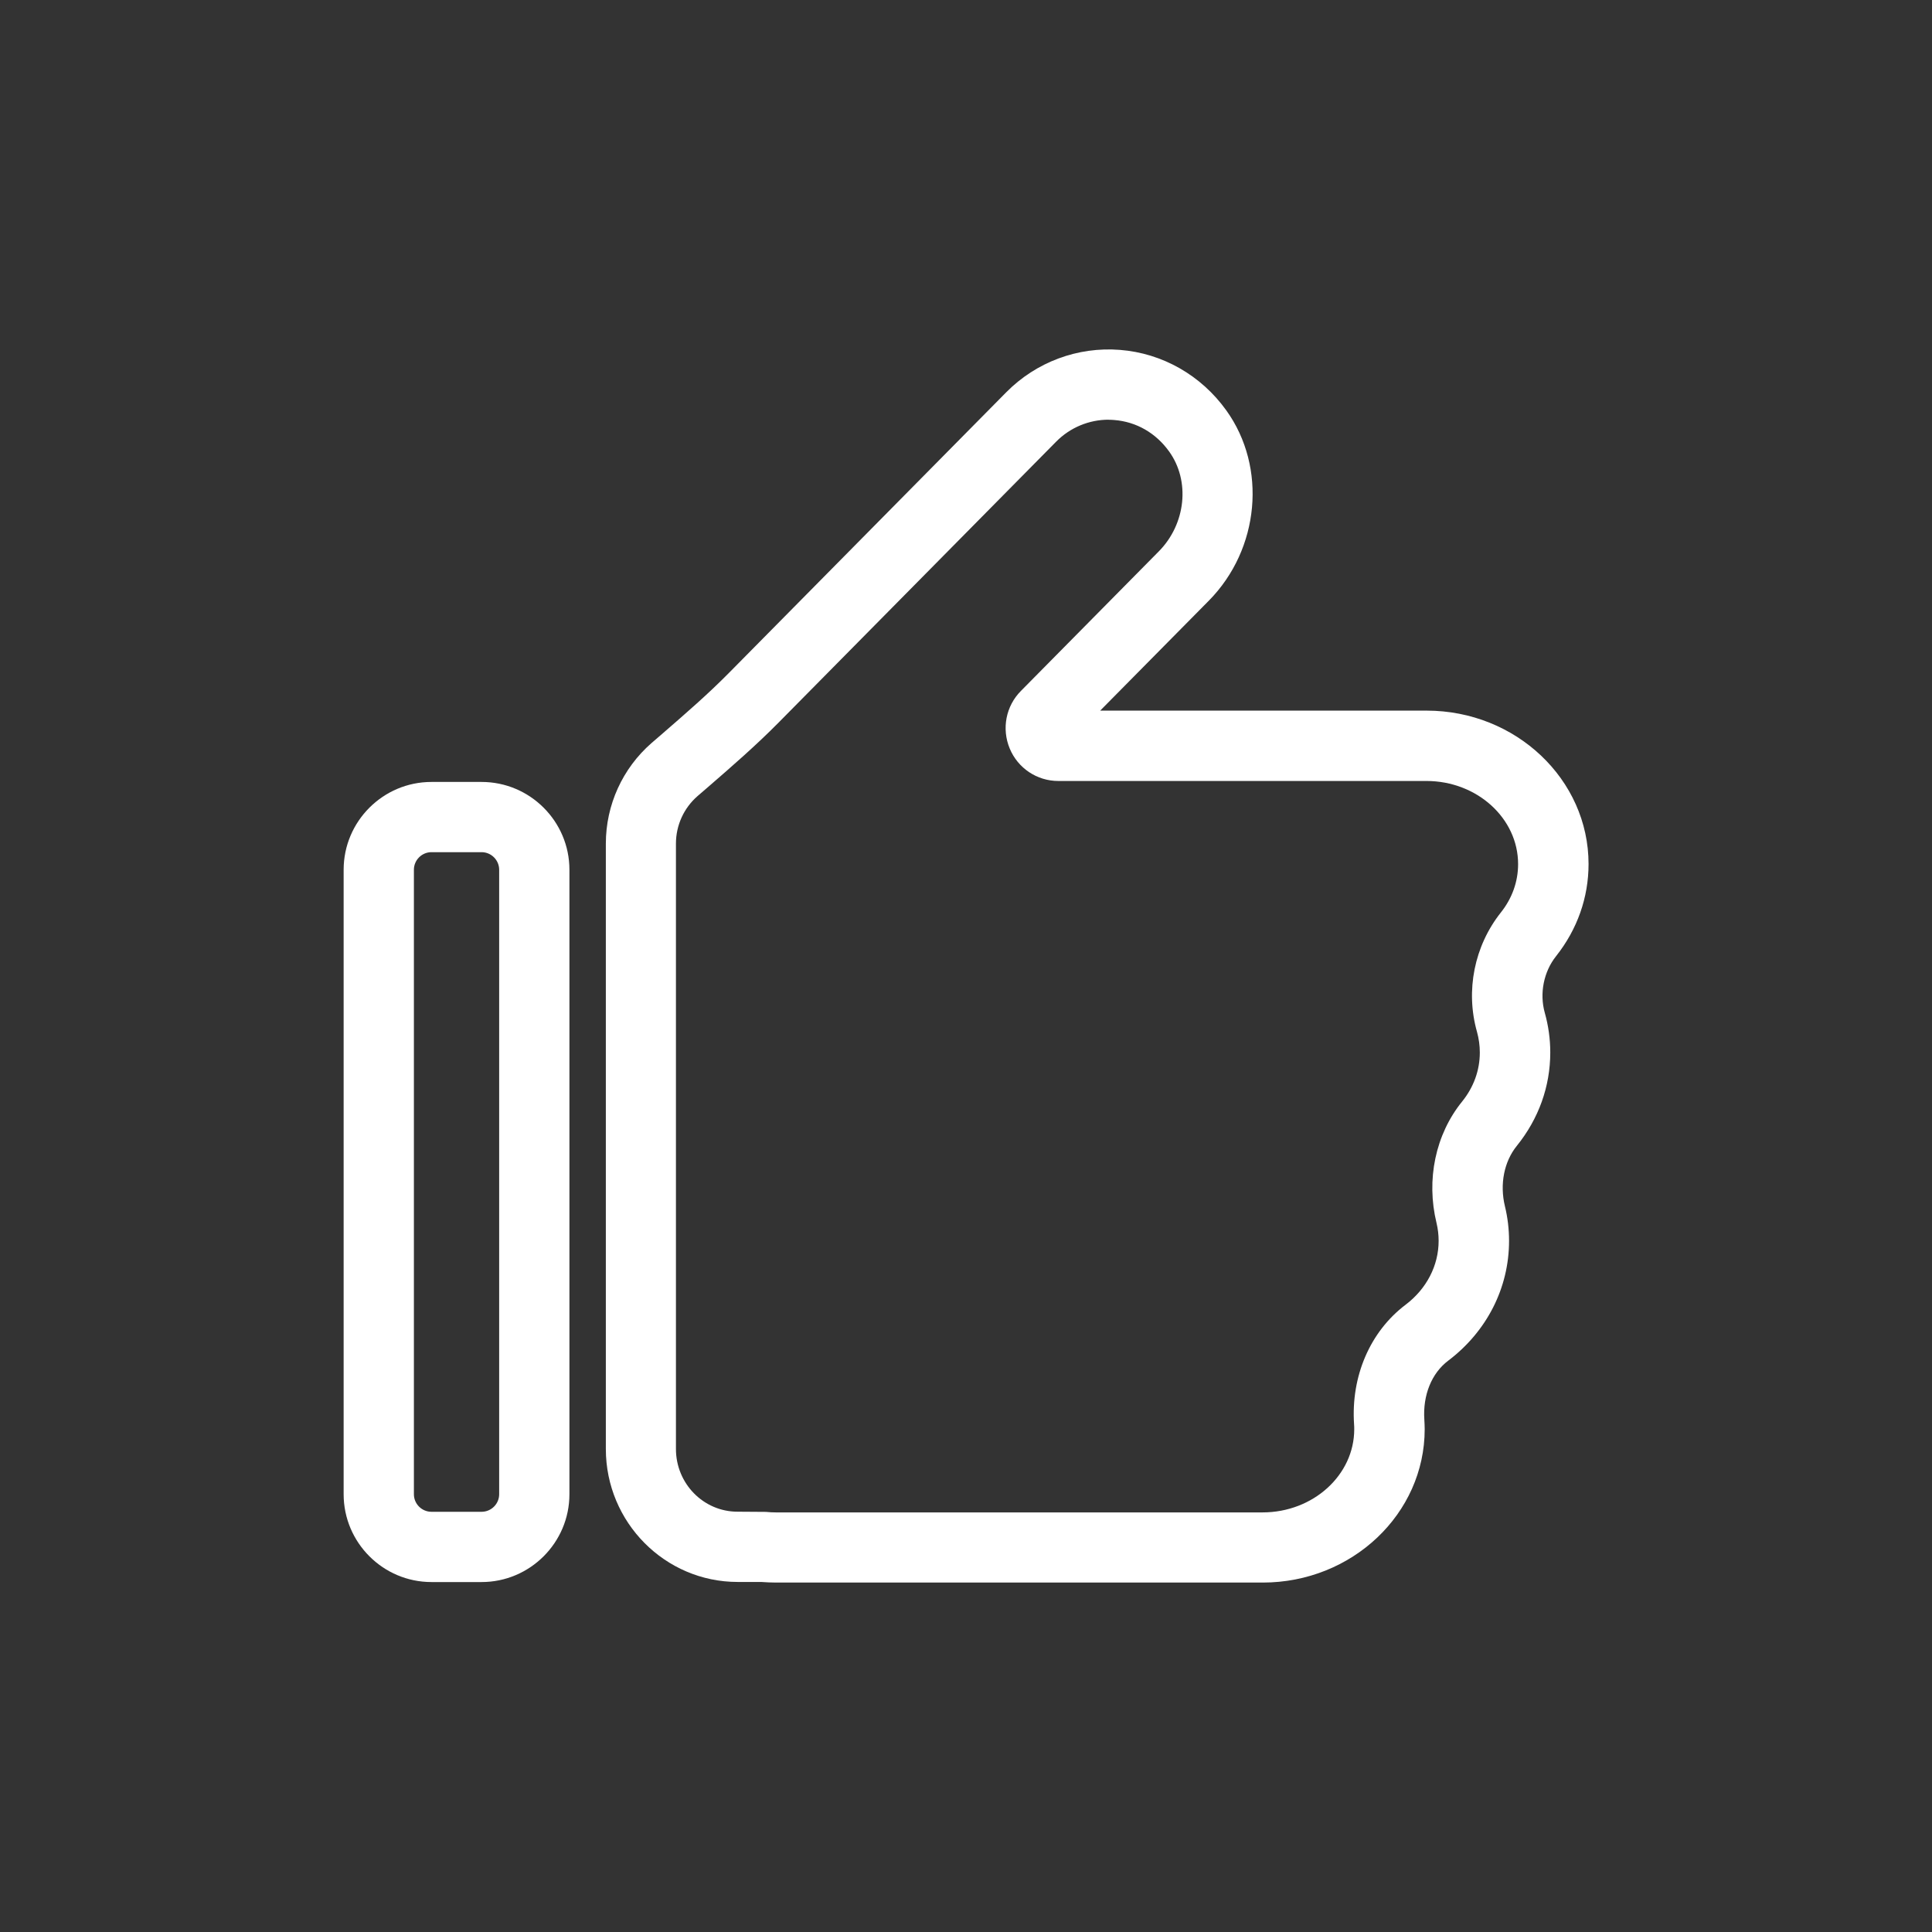 <svg width="60" height="60" viewBox="0 0 60 60" fill="none" xmlns="http://www.w3.org/2000/svg">
<rect x="0" y="0" width="60" height="60" fill="#333333" stroke="none"/>
<path d="M14.956 49.132H13.399C11.896 49.132 10.672 47.907 10.672 46.405V27.011C10.672 25.508 11.896 24.284 13.399 24.284H14.956C16.459 24.284 17.684 25.508 17.684 27.011V46.405C17.684 47.907 16.459 49.132 14.956 49.132ZM13.399 26.465C13.099 26.465 12.854 26.711 12.854 27.011V46.405C12.854 46.705 13.099 46.95 13.399 46.95H14.956C15.256 46.95 15.502 46.705 15.502 46.405V27.011C15.502 26.711 15.256 26.465 14.956 26.465H13.399Z" fill="white"/>
<path d="M39.213 49.148H24.098C23.948 49.148 23.793 49.14 23.637 49.129H22.909C20.651 49.129 18.815 47.277 18.815 45V26.198C18.815 24.998 19.334 23.861 20.234 23.076L20.594 22.765C21.311 22.143 21.987 21.556 22.623 20.913L31.249 12.183C32.179 11.242 33.469 10.762 34.781 10.866C36.098 10.969 37.301 11.654 38.084 12.745C39.355 14.514 39.12 17.054 37.544 18.652L34.167 22.069H44.304C47.078 22.069 49.334 24.207 49.334 26.834C49.334 27.873 48.984 28.863 48.327 29.692C47.94 30.177 47.806 30.854 47.975 31.454C48.087 31.852 48.145 32.266 48.145 32.684C48.145 33.742 47.785 34.743 47.108 35.583C46.71 36.074 46.571 36.777 46.737 37.462C46.822 37.811 46.865 38.171 46.865 38.536C46.865 39.995 46.175 41.351 44.973 42.259C44.46 42.646 44.184 43.328 44.234 44.086C44.239 44.184 44.245 44.285 44.245 44.384C44.245 47.013 41.989 49.148 39.215 49.148H39.213ZM34.429 13.034C33.821 13.034 33.234 13.276 32.798 13.718L24.172 22.448C23.479 23.149 22.737 23.793 22.02 24.415L21.663 24.723C21.237 25.094 20.992 25.631 20.992 26.198V45C20.992 46.075 21.848 46.947 22.904 46.947L23.787 46.953C23.894 46.964 23.997 46.969 24.095 46.969H39.21C40.781 46.969 42.057 45.81 42.057 44.386C42.057 44.334 42.057 44.285 42.052 44.234C41.951 42.739 42.551 41.351 43.653 40.519C44.304 40.026 44.678 39.303 44.678 38.536C44.678 38.348 44.656 38.163 44.613 37.983C44.285 36.638 44.58 35.231 45.406 34.211C45.766 33.766 45.957 33.24 45.957 32.686C45.957 32.471 45.927 32.255 45.87 32.048C45.507 30.766 45.785 29.378 46.612 28.336C46.961 27.897 47.146 27.379 47.146 26.836C47.146 25.413 45.87 24.254 44.299 24.254H32.866C32.206 24.254 31.612 23.858 31.358 23.247C31.102 22.631 31.238 21.927 31.707 21.456L35.989 17.122C36.829 16.271 36.968 14.937 36.308 14.021C35.894 13.445 35.291 13.099 34.606 13.044C34.546 13.039 34.486 13.036 34.426 13.036L34.429 13.034Z" fill="white"/>
</svg>
